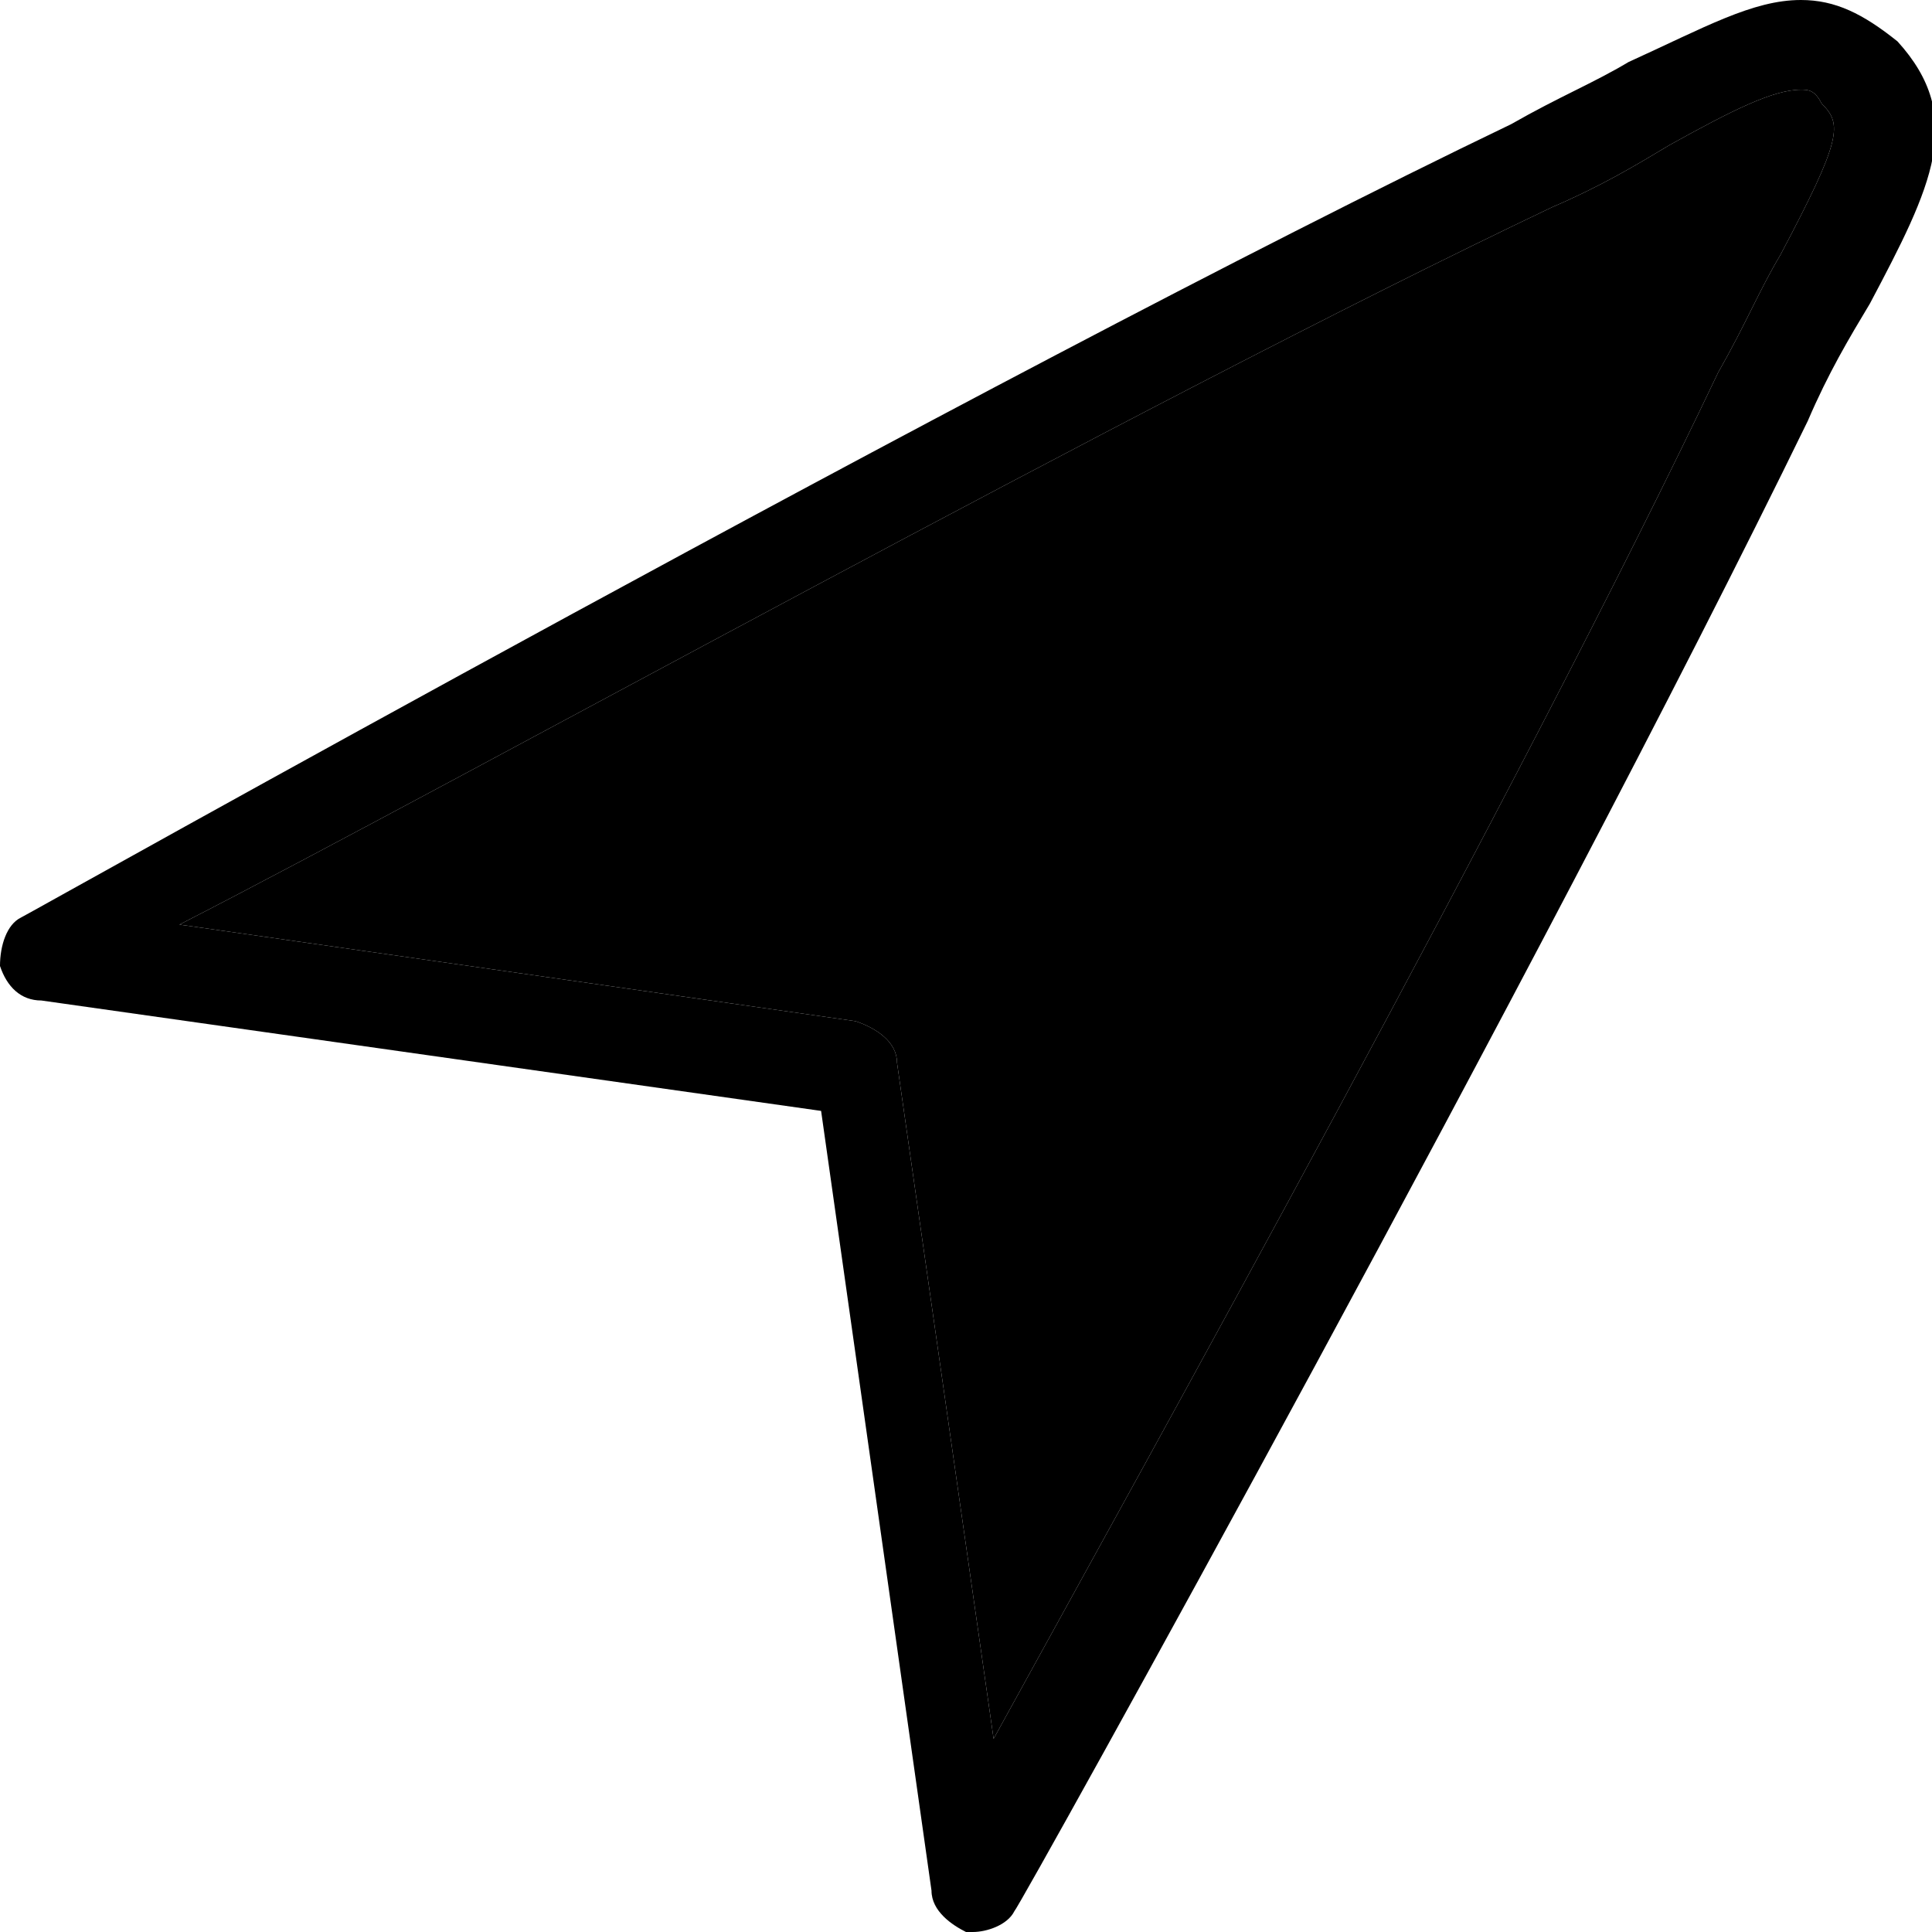 <?xml version="1.0" encoding="utf-8"?>
<!-- Generator: Adobe Illustrator 22.0.1, SVG Export Plug-In . SVG Version: 6.00 Build 0)  -->
<svg version="1.1" id="Layer_1" xmlns="http://www.w3.org/2000/svg" xmlns:xlink="http://www.w3.org/1999/xlink" x="0px" y="0px"
	 viewBox="0 0 28 28" style="enable-background:new 0 0 28 28;" xml:space="preserve">
<g id="XMLID_1_">
	<g>
		<path d="M26.1,1.3c0.1,0,0.2,0,0.3,0.2c0.3,0.3,0.3,0.5-0.6,2.2c-0.3,0.5-0.5,1-0.9,1.7c-2.9,6.1-8.3,15.8-10.5,19.8L13,15.4
			c0-0.3-0.3-0.5-0.6-0.6l-9.8-1.4C6.7,11.3,16.4,5.9,22.5,3c0.7-0.3,1.2-0.6,1.7-0.9C25.1,1.6,25.7,1.3,26.1,1.3z"/>
		<path d="M25.8,3.7c0.9-1.7,0.9-1.9,0.6-2.2c-0.1-0.2-0.2-0.2-0.3-0.2c-0.4,0-1,0.3-1.9,0.8c-0.5,0.3-1,0.6-1.7,0.9
			C16.4,5.9,6.7,11.3,2.6,13.4l9.8,1.4c0.3,0.1,0.6,0.3,0.6,0.6l1.4,9.8c2.2-4,7.6-13.7,10.5-19.8C25.3,4.7,25.5,4.2,25.8,3.7z
			 M27.5,0.6c1,1.1,0.5,2.1-0.4,3.8c-0.3,0.5-0.6,1-0.9,1.7c-3.8,7.8-11.4,21.5-11.5,21.6c-0.1,0.2-0.4,0.3-0.6,0.3H14
			c-0.2-0.1-0.5-0.3-0.5-0.6l-1.6-11.3L0.6,14.5c-0.3,0-0.5-0.2-0.6-0.5c0-0.3,0.1-0.6,0.3-0.7c0.2-0.1,13.9-7.8,21.6-11.5
			c0.7-0.4,1.2-0.6,1.7-0.9C24.7,0.4,25.4,0,26.1,0C26.6,0,27,0.2,27.5,0.6z"/>
	</g>
	<g>
	</g>
</g>
</svg>
